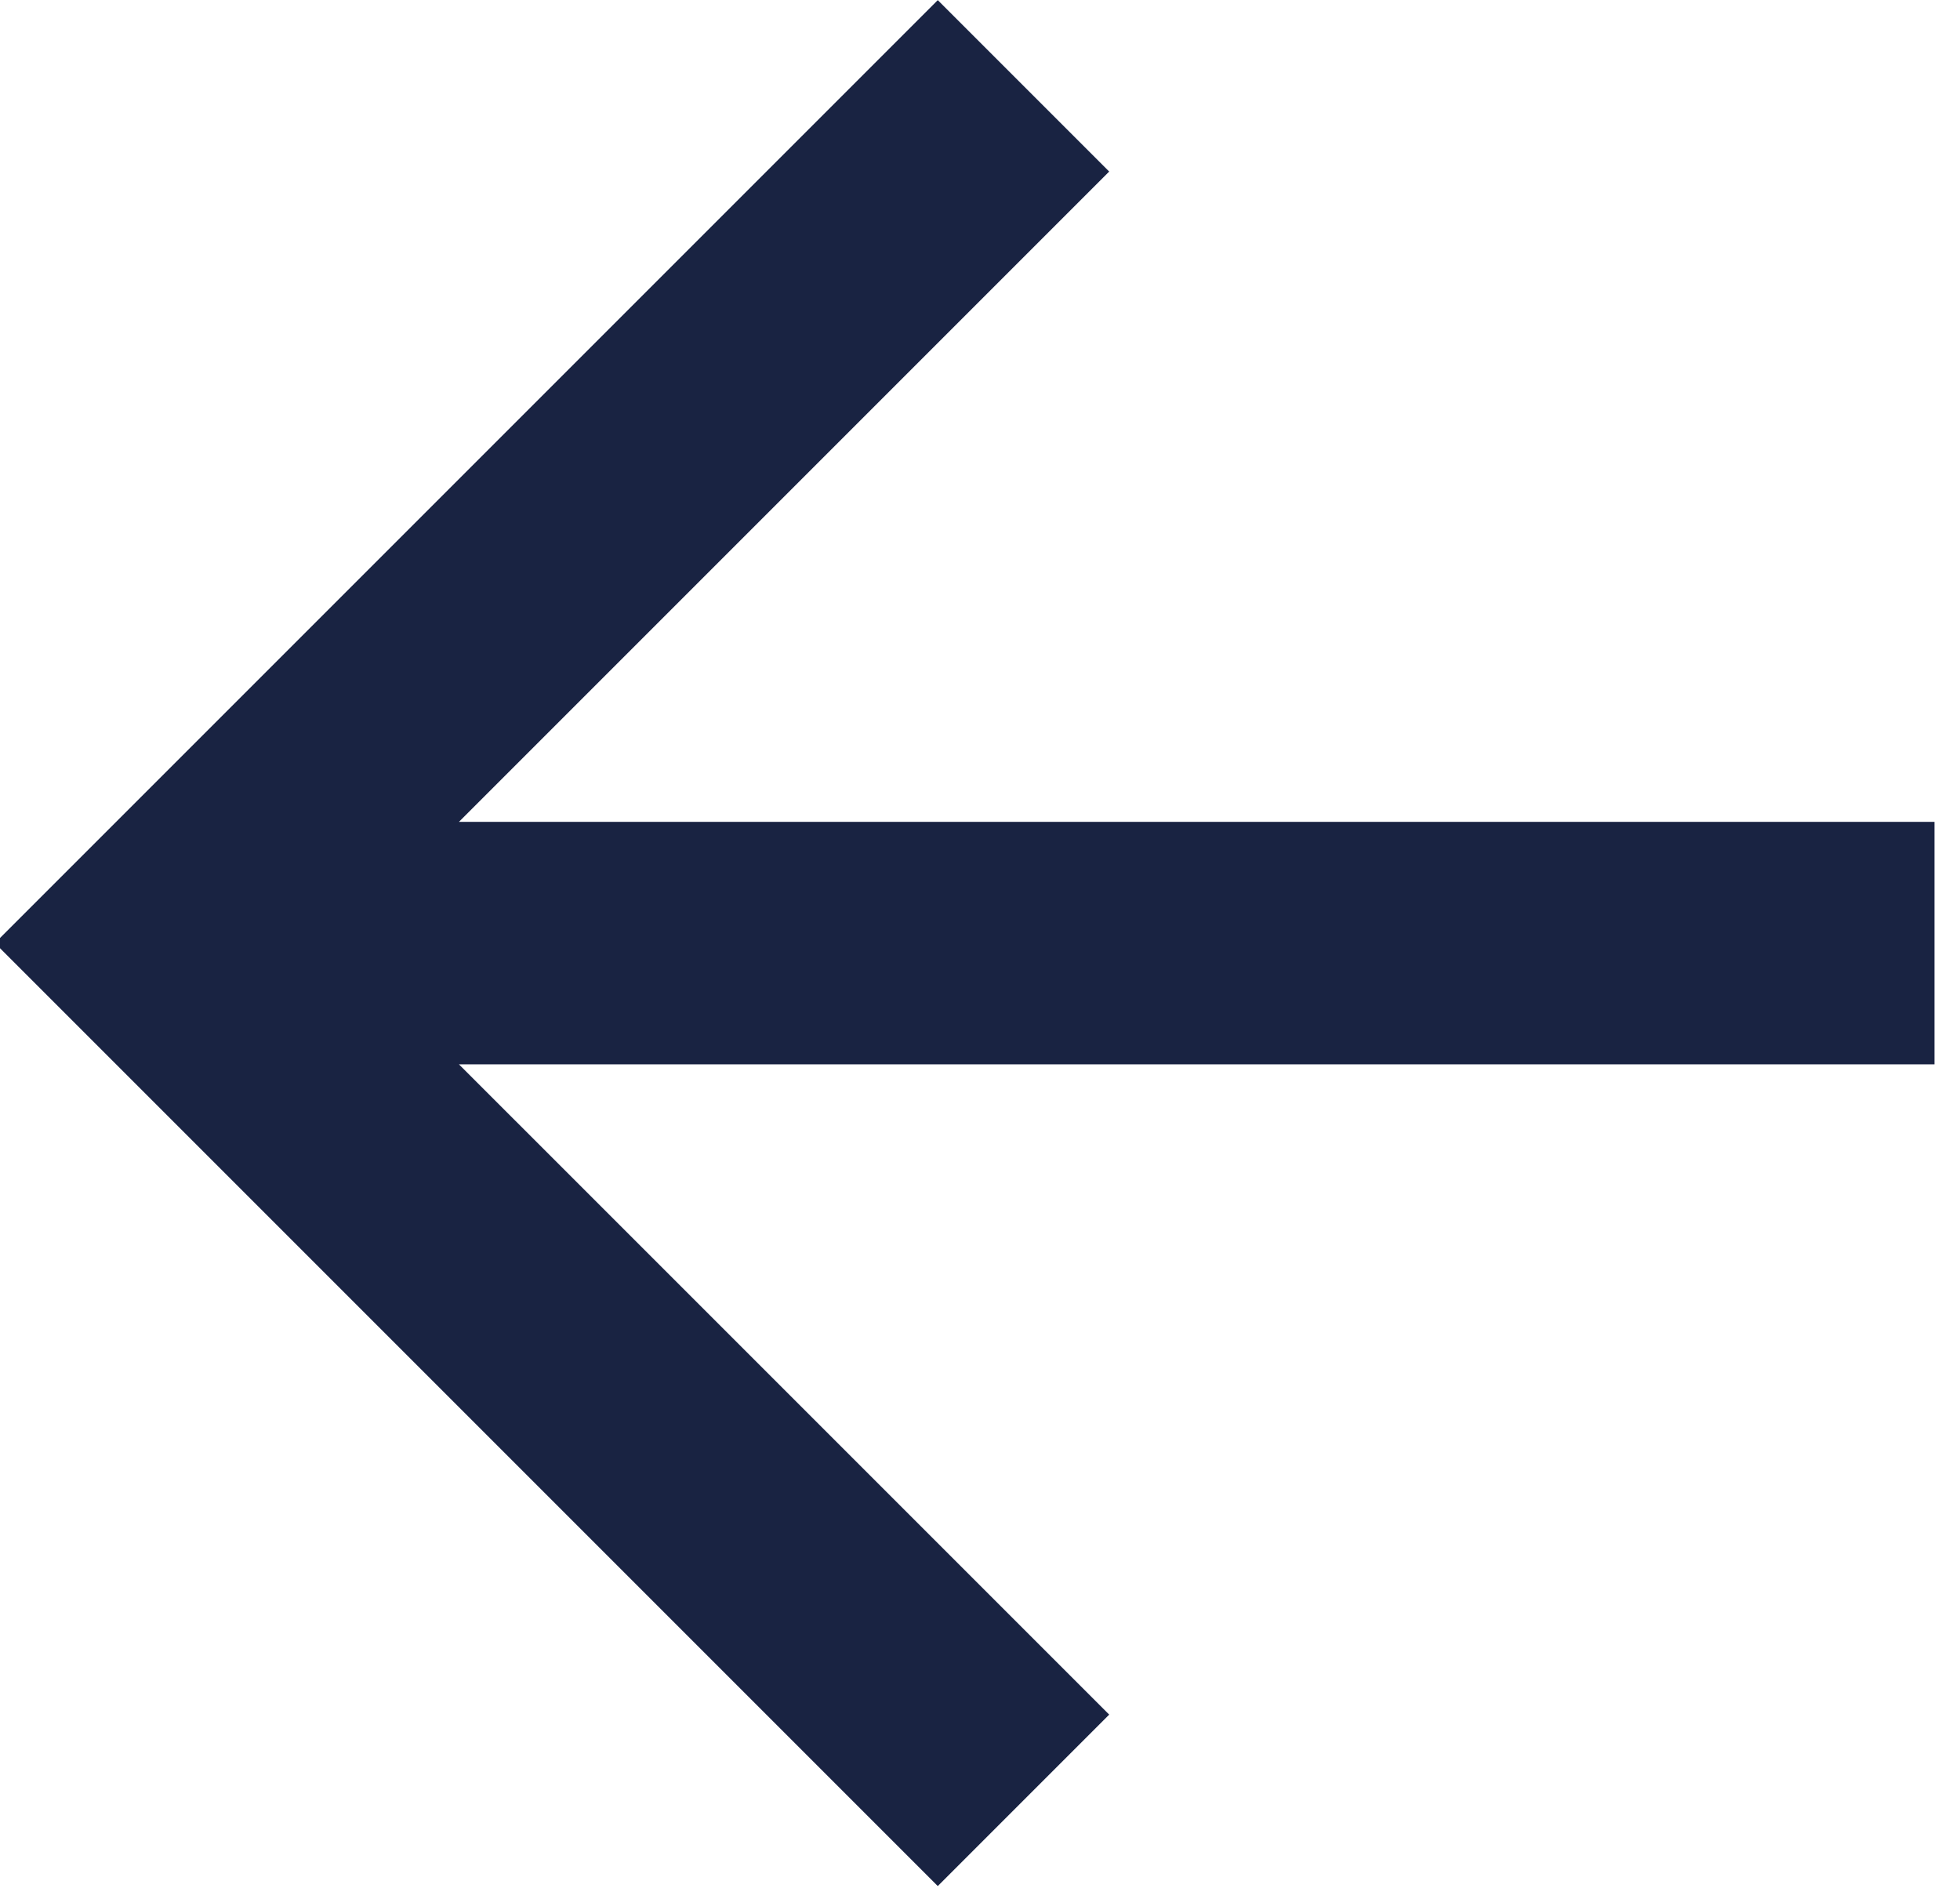 <svg width="128" height="124" viewBox="0 0 128 124" fill="none" xmlns="http://www.w3.org/2000/svg" xmlns:xlink="http://www.w3.org/1999/xlink">
<path d="M29.972,53.668L126.334,53.668L126.334,69.502L29.972,69.502L72.437,111.966L61.243,123.161L-0.333,61.585L61.243,0.009L72.437,11.203L29.972,53.668Z" fill="#192342"/>
</svg>
